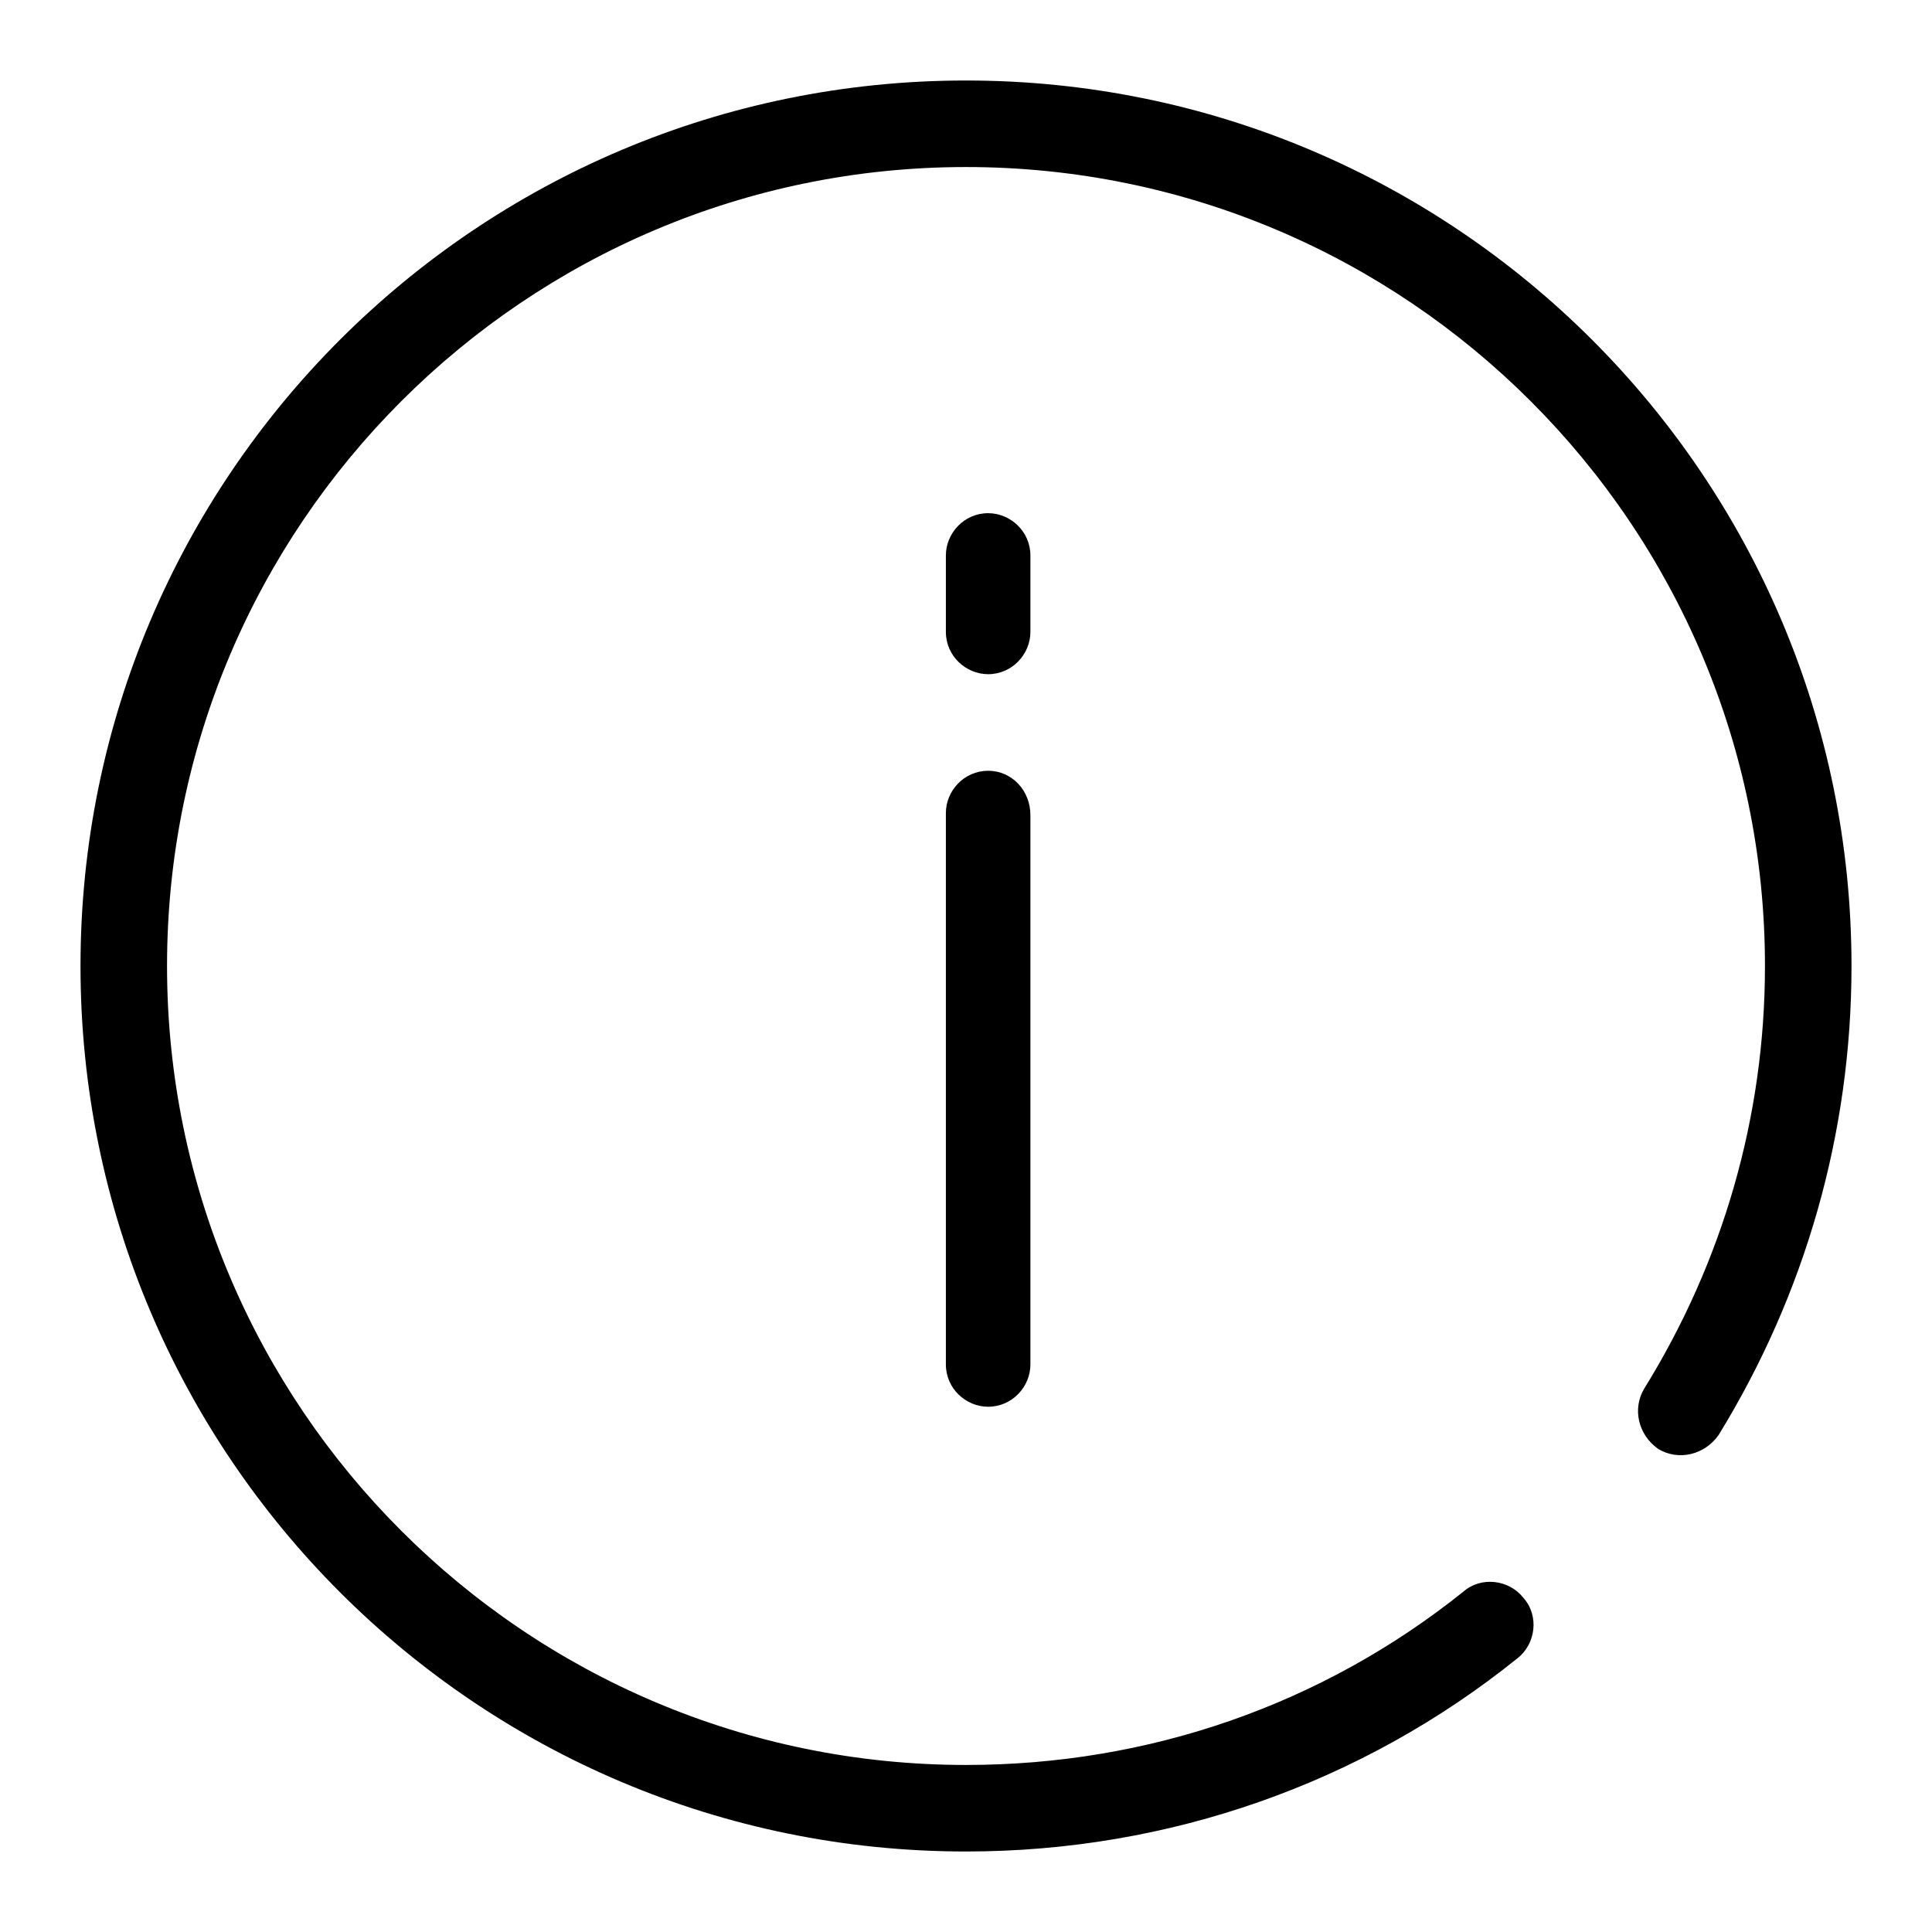 <?xml version="1.0" encoding="utf-8"?>
<!-- Generator: Adobe Illustrator 21.0.0, SVG Export Plug-In . SVG Version: 6.00 Build 0)  -->
<svg version="1.1" id="图层_1" xmlns="http://www.w3.org/2000/svg" xmlns:xlink="http://www.w3.org/1999/xlink" x="0px" y="0px"
	 viewBox="0 0 96 96" style="enable-background:new 0 0 96 96;" xml:space="preserve">
<g>
	<path d="M48,4C23.7,4,4,23.7,4,48s19.7,44,44,44c10.1,0,19.7-3.4,27.4-9.6c0.9-0.7,1.1-2.1,0.3-3c-0.7-0.9-2.1-1.1-3-0.3
		c-7,5.6-15.6,8.6-24.7,8.6C26.1,87.7,8.3,69.9,8.3,48S26.1,8.3,48,8.3S87.7,26.1,87.7,48c0,7.5-2.1,14.7-6,21c-0.6,1-0.3,2.3,0.7,3
		c1,0.6,2.3,0.3,3-0.7C89.7,64.3,92,56.3,92,48C92,23.7,72.3,4,48,4z"/>
	<path d="M49.1,38.3c-1.2,0-2.1,1-2.1,2.1v27.4c0,1.2,1,2.1,2.1,2.1c1.2,0,2.1-1,2.1-2.1V40.5C51.2,39.3,50.3,38.3,49.1,38.3z"/>
	<path d="M51.2,27.6c0-1.2-1-2.1-2.1-2.1c-1.2,0-2.1,1-2.1,2.1v3.8c0,1.2,1,2.1,2.1,2.1c1.2,0,2.1-1,2.1-2.1V27.6z"/>
</g>
</svg>
